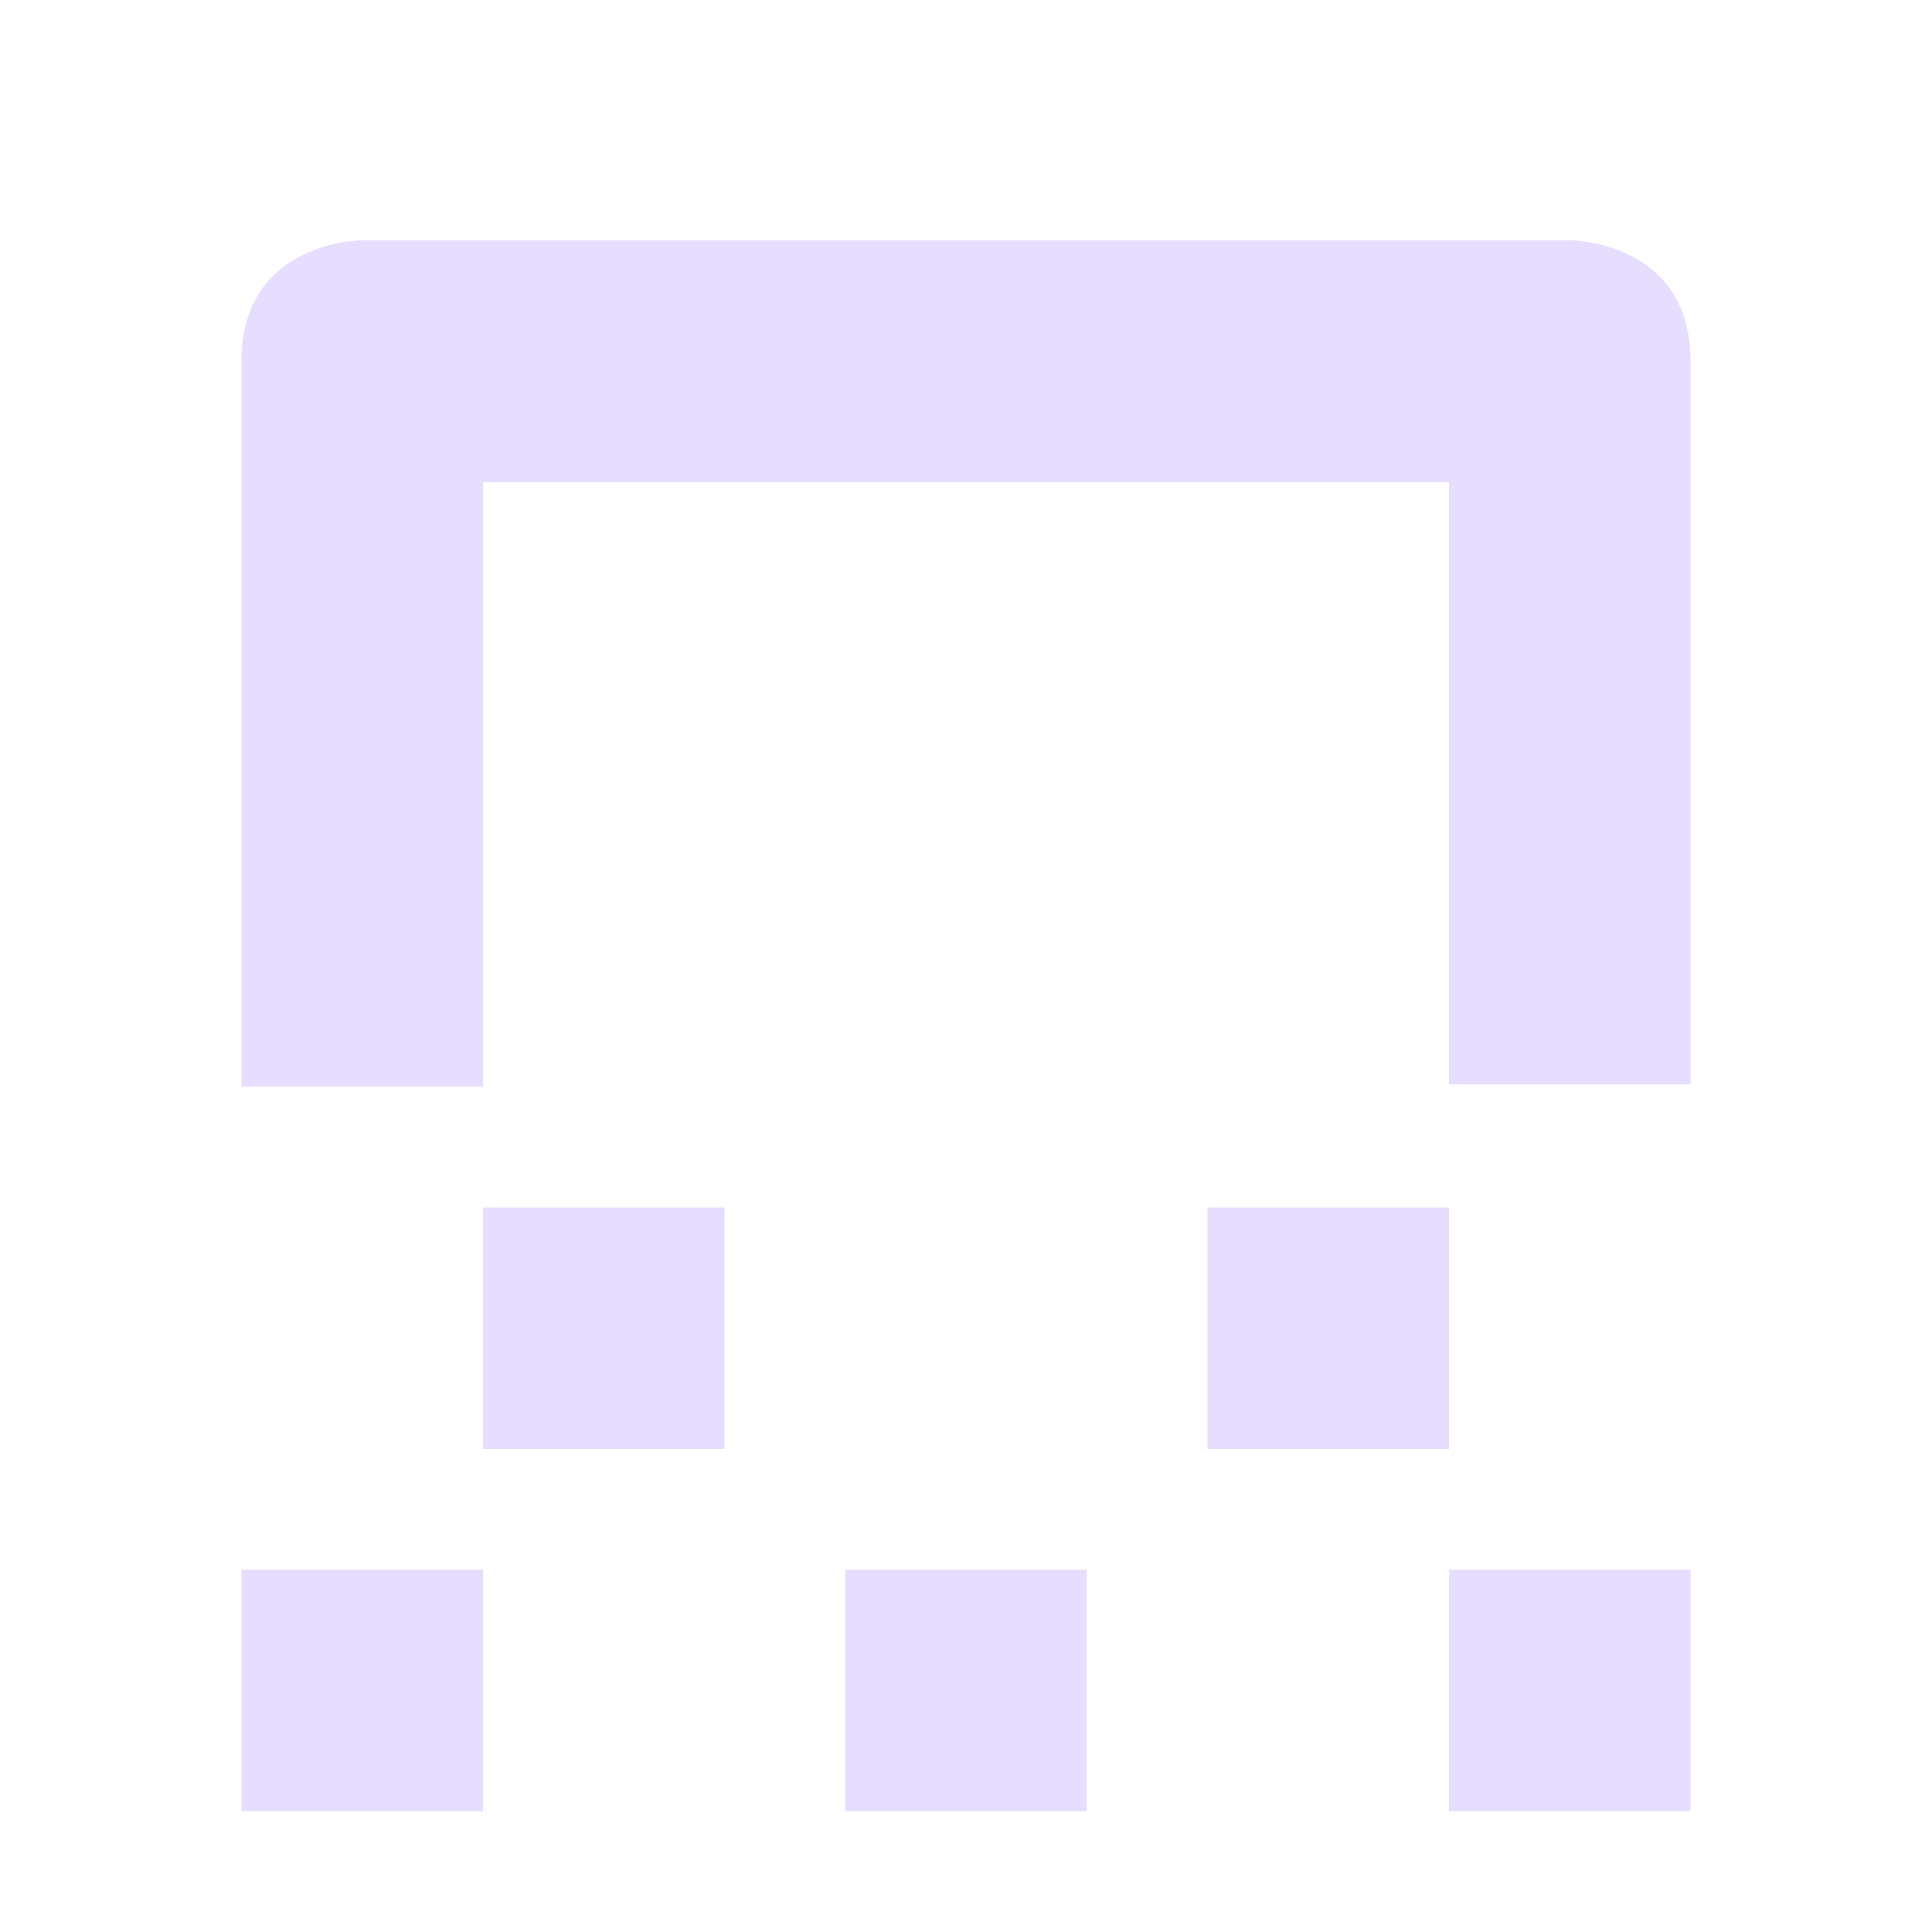 <svg height="16" viewBox="0 0 16 16" width="16" xmlns="http://www.w3.org/2000/svg">
  <path d="m3 1.99s-1 0-1 1v6.01h2v-5.006h8v4.986h2v-5.99c0-1-1-1-1-1zm1 8.01v2h2v-2zm6 0v2h2v-2zm-8 3v2h2v-2zm5 0v2h2v-2zm5 0v2h2v-2z" fill="#e6ddff"/>
</svg>
